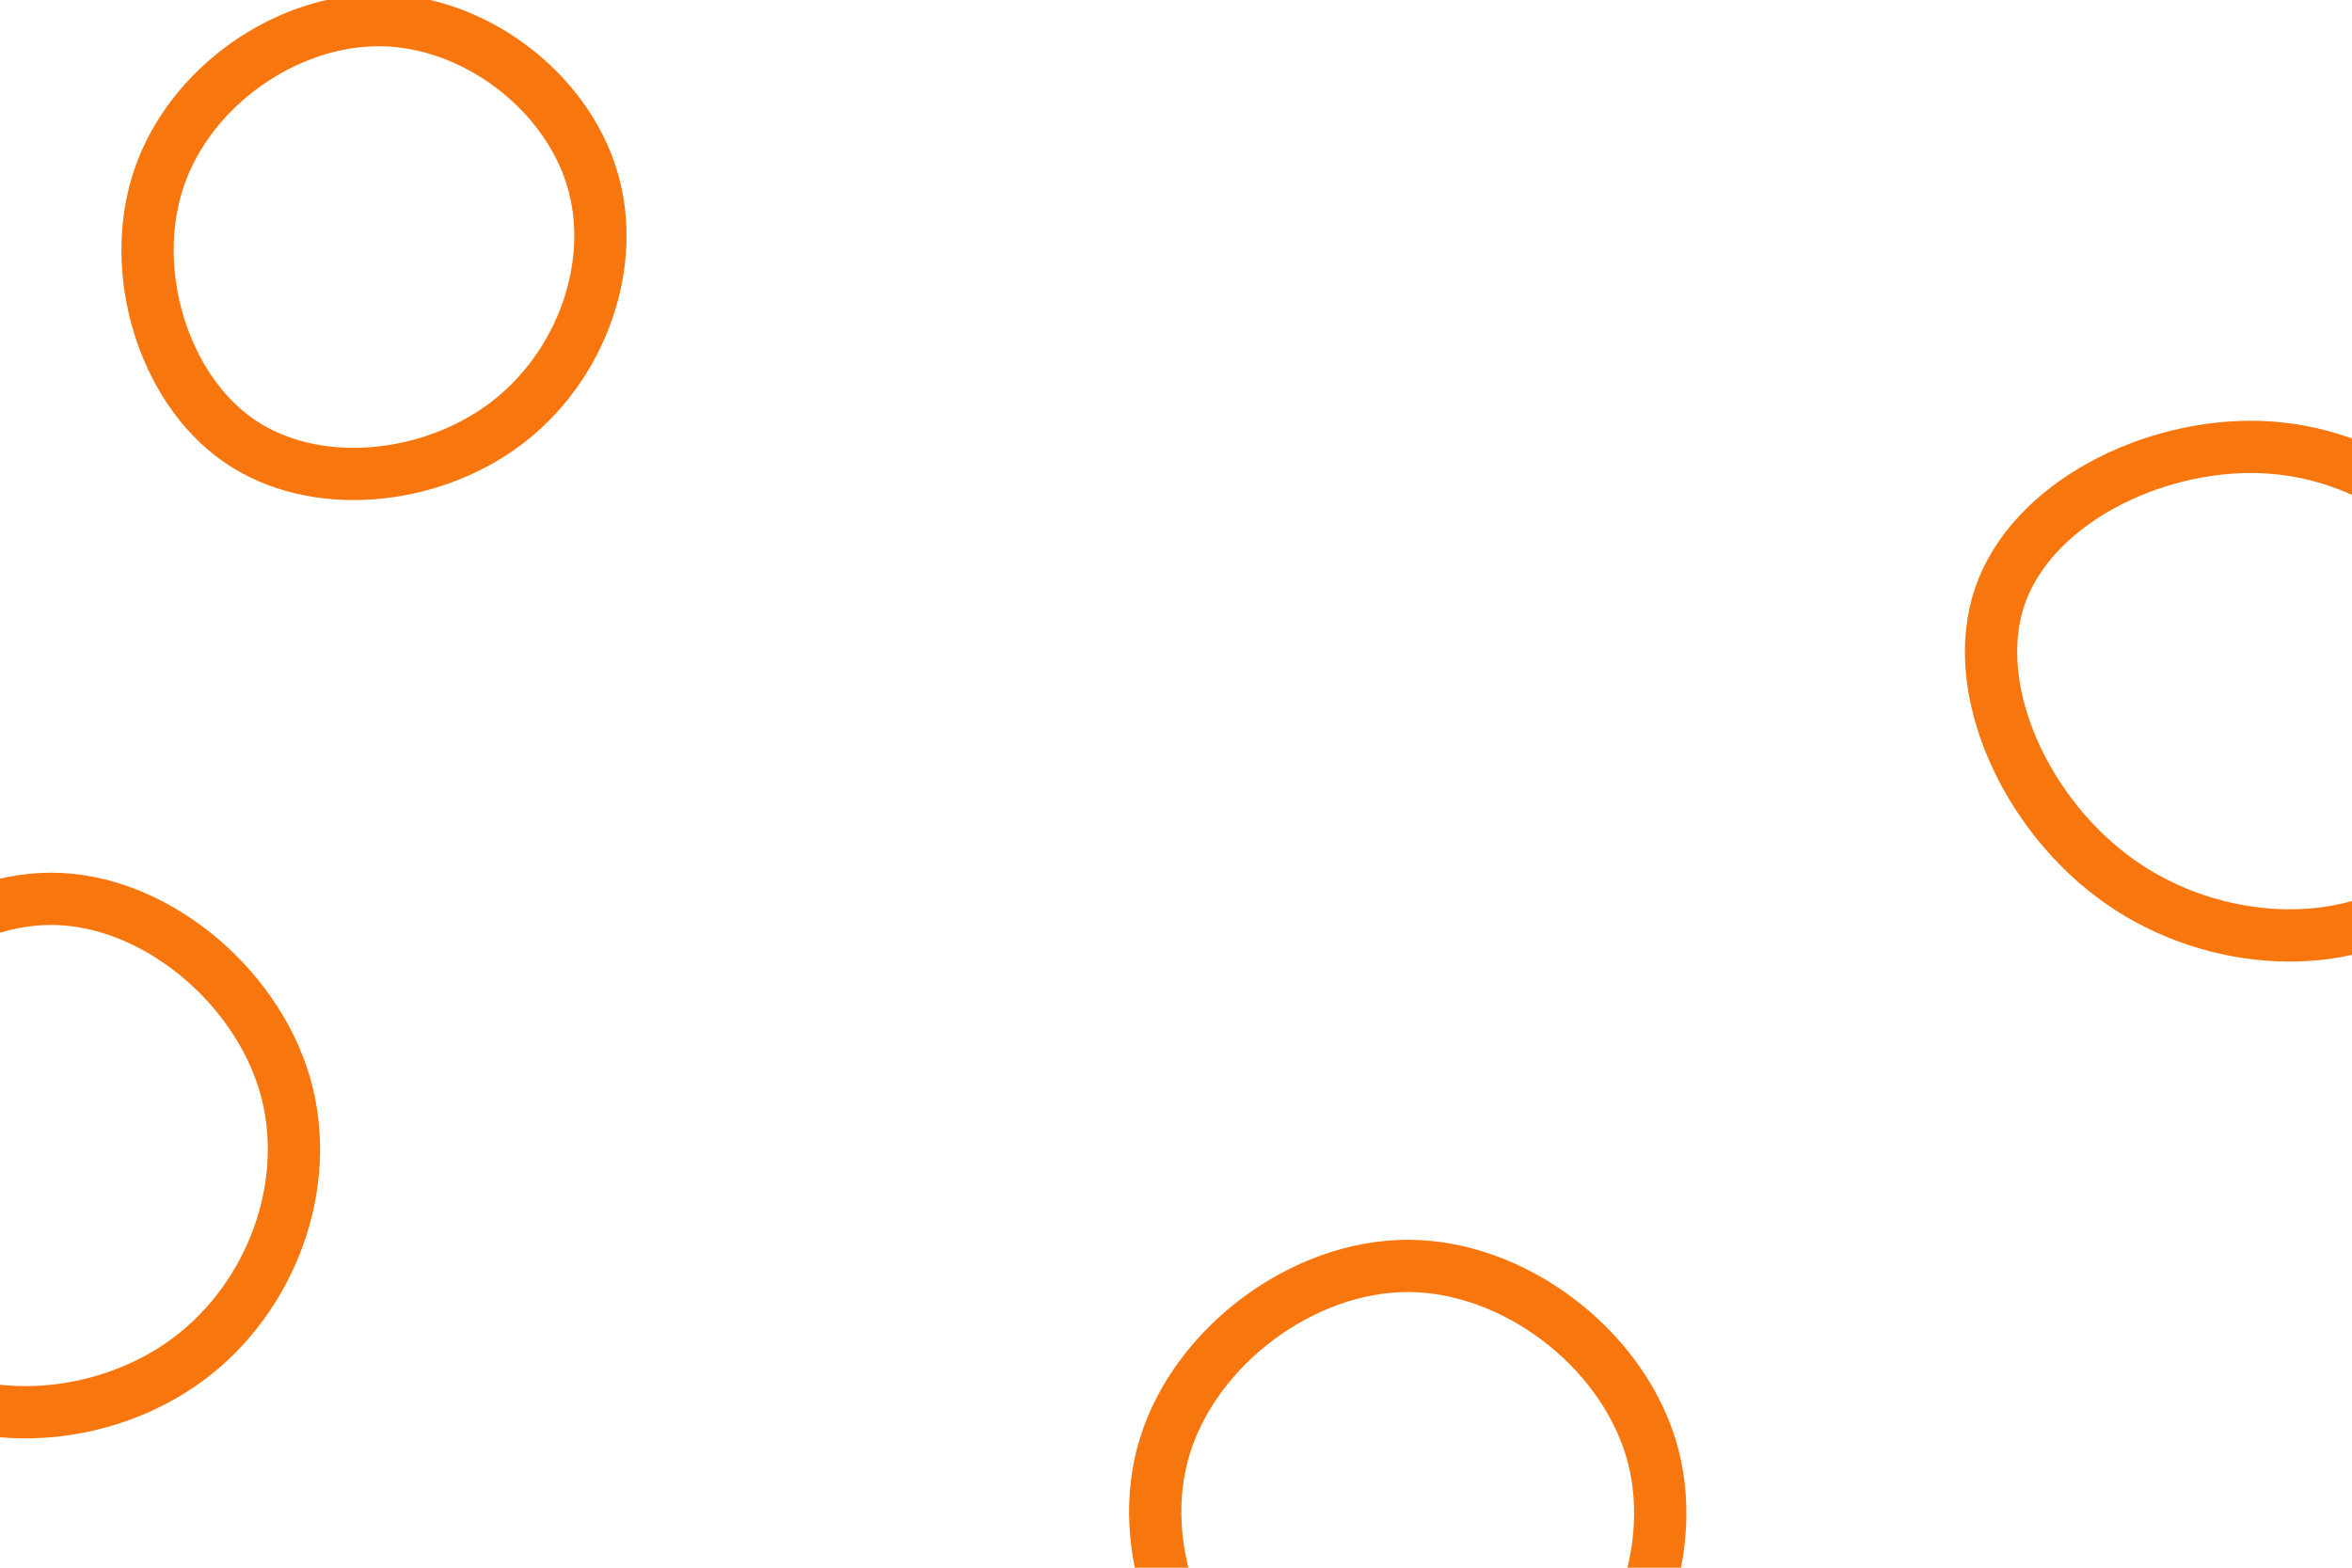 <svg id="visual" viewBox="0 0 900 600" width="900" height="600" xmlns="http://www.w3.org/2000/svg" xmlns:xlink="http://www.w3.org/1999/xlink" version="1.1"><g><g transform="translate(870 261)"><path d="M86.2 -25.2C99 11.5 88.1 58.8 57.7 81.4C27.3 104 -22.6 101.8 -58.6 76.6C-94.6 51.4 -116.9 3.1 -104.8 -32.6C-92.7 -68.3 -46.4 -91.4 -4.8 -89.9C36.7 -88.3 73.3 -62 86.2 -25.2Z" stroke="#F7760E" fill="none" stroke-width="20"></path></g><g transform="translate(539 586)"><path d="M92.6 -32.2C104.3 6 87.3 51.4 55.4 74.1C23.4 96.7 -23.4 96.7 -55.5 74C-87.6 51.3 -105 5.8 -93.3 -32.4C-81.6 -70.6 -40.8 -101.5 -0.2 -101.5C40.4 -101.4 80.8 -70.4 92.6 -32.2Z" stroke="#F7760E" fill="none" stroke-width="20"></path></g><g transform="translate(20 447)"><path d="M88.9 -32.3C100.2 5.9 84 49.5 51.9 73.3C19.8 97.1 -28.2 101 -59.2 79C-90.3 57 -104.4 9.3 -91.7 -30.8C-79 -70.8 -39.5 -103.1 -0.3 -103C38.8 -102.9 77.6 -70.4 88.9 -32.3Z" stroke="#F7760E" fill="none" stroke-width="20"></path></g><g transform="translate(147 95)"><path d="M79.4 -27.3C89.7 5.8 75.6 45.3 46.5 67.2C17.3 89.2 -27 93.6 -55.8 73.5C-84.7 53.3 -98.1 8.6 -86.2 -26.7C-74.3 -62 -37.2 -87.7 -1.3 -87.3C34.6 -86.9 69.2 -60.3 79.4 -27.3Z" stroke="#F7760E" fill="none" stroke-width="20"></path></g></g></svg>